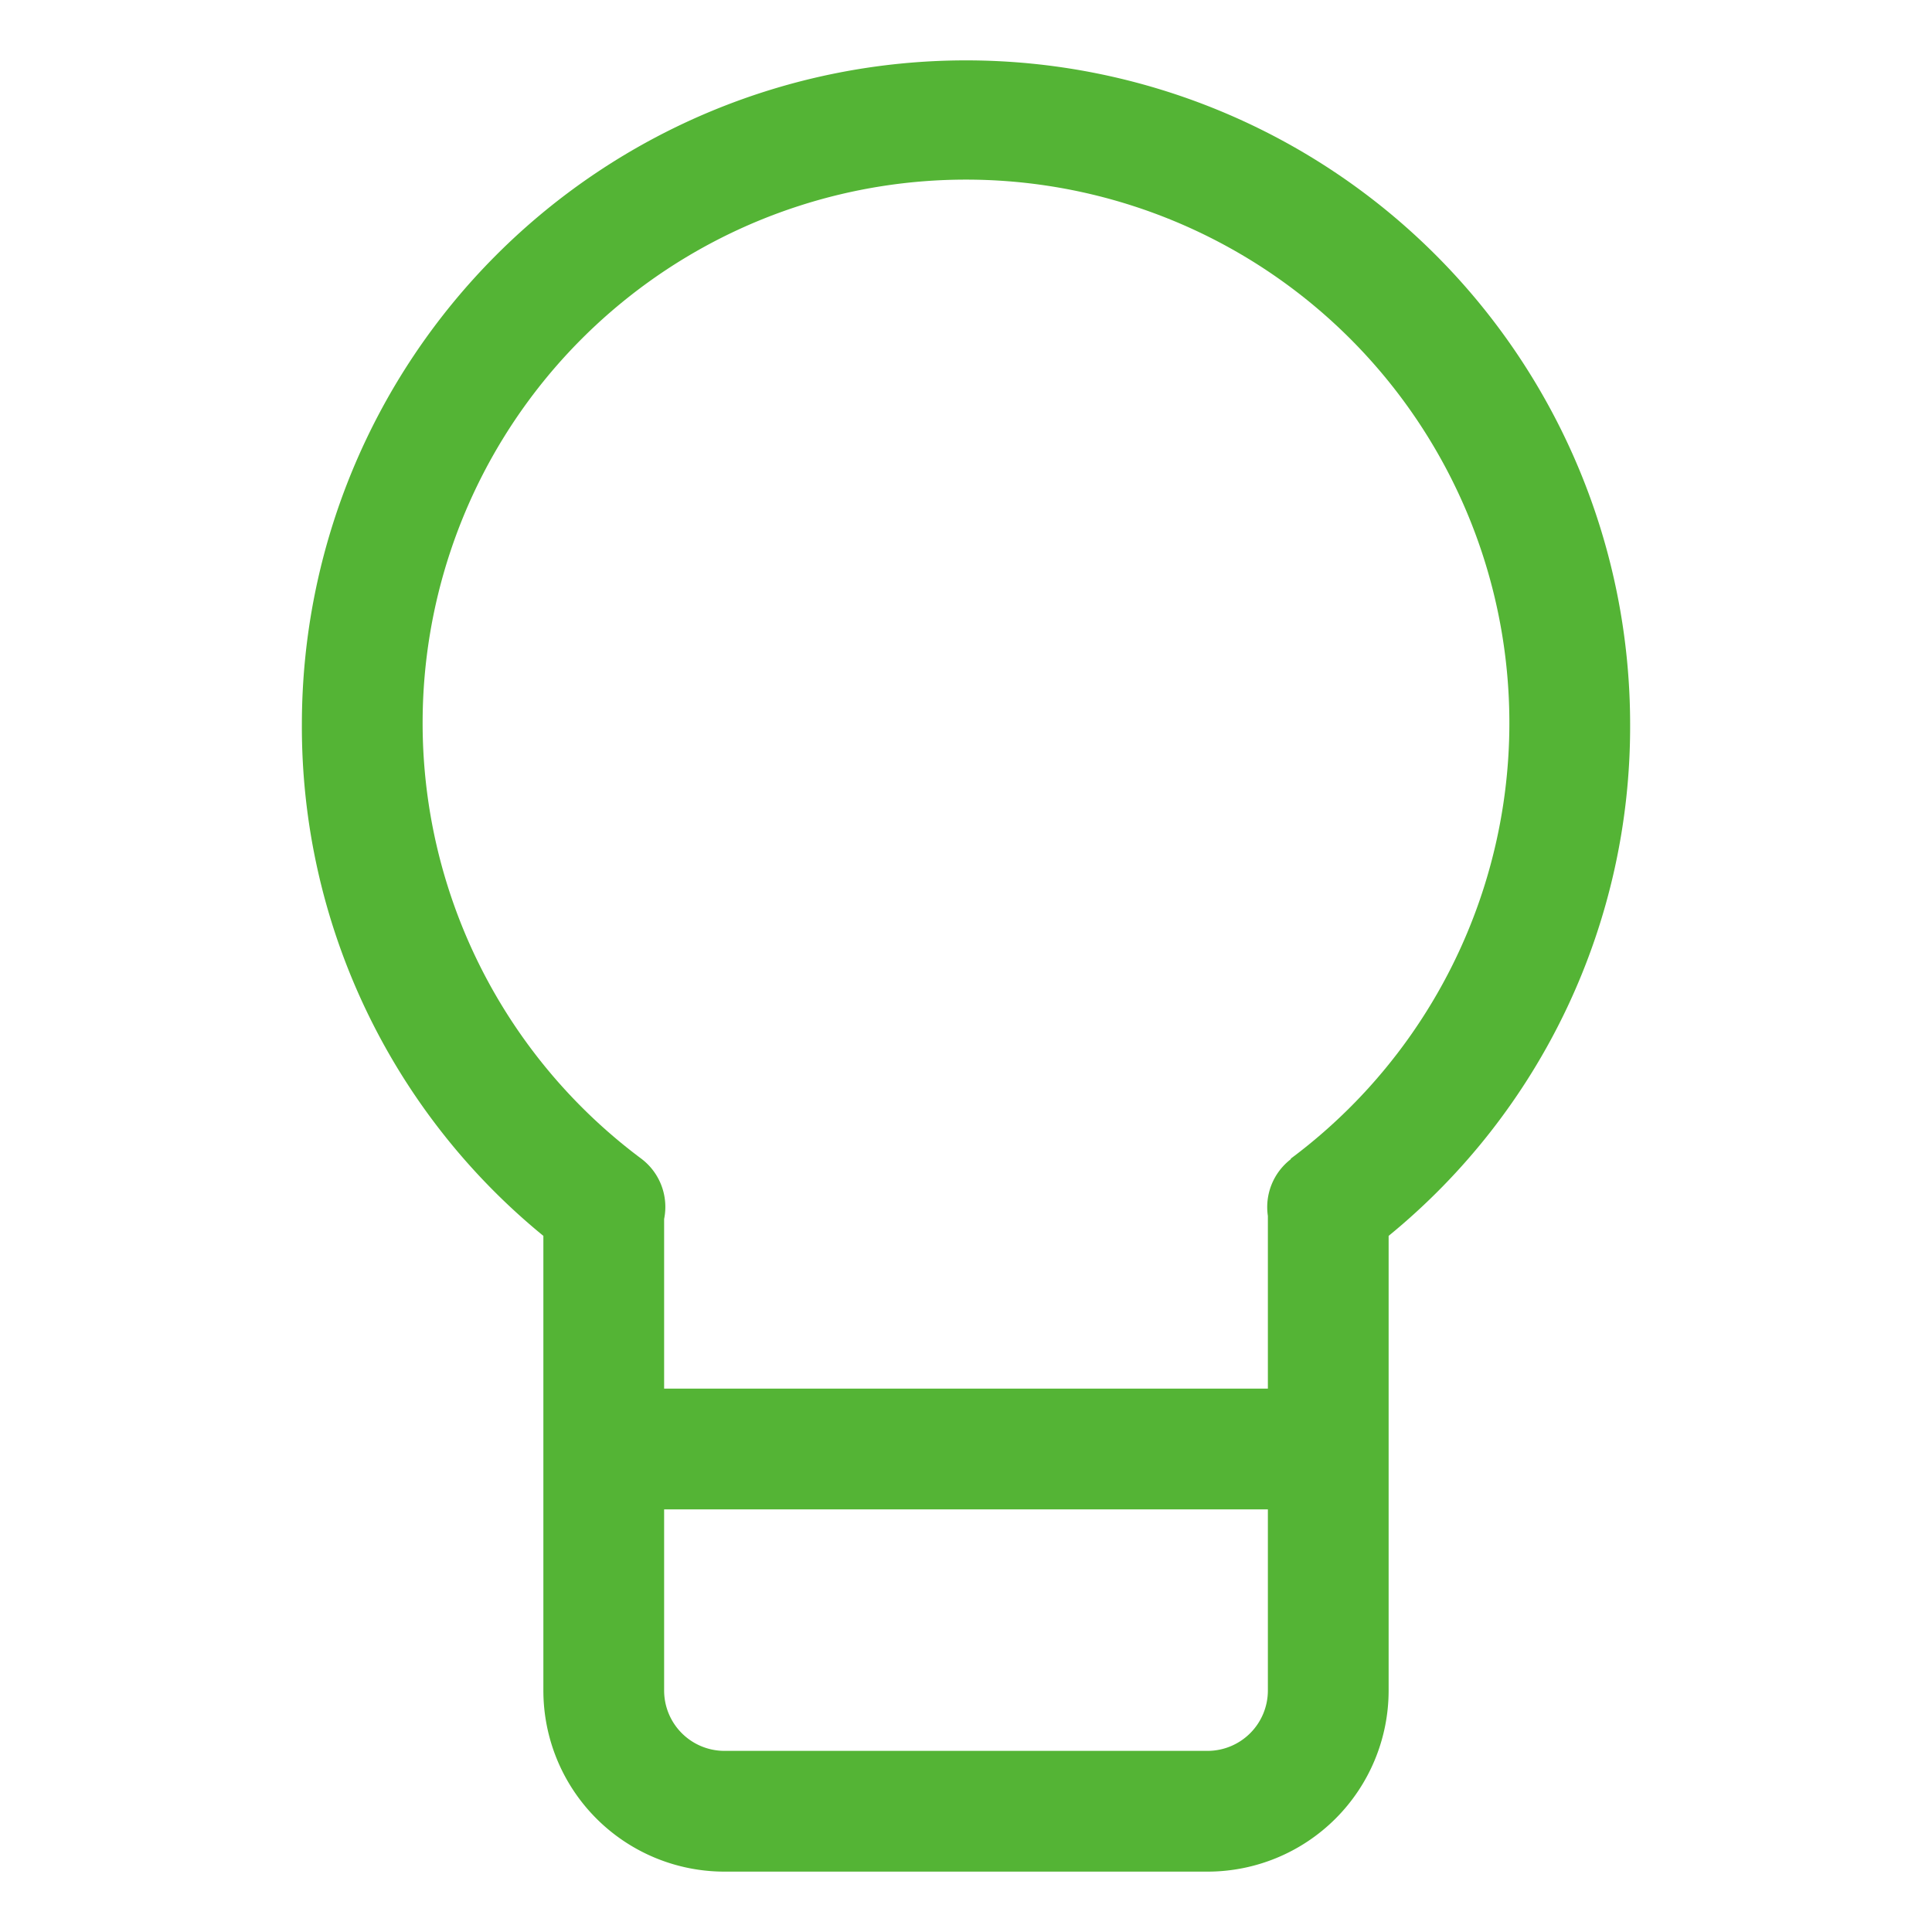<svg xmlns="http://www.w3.org/2000/svg" viewBox="0 0 32 32" id="Bulb"><path d="M16,1A11,11,0,0,0,5,12a10.89,10.89,0,0,0,4,8.47V24H9v4a3,3,0,0,0,3,3h8a3,3,0,0,0,3-3V24h0V20.47A10.89,10.89,0,0,0,27,12,11,11,0,0,0,16,1Zm4,28H12a1,1,0,0,1-1-1V25H21v3A1,1,0,0,1,20,29Zm1.38-9.8a1,1,0,0,0-.38.94V23H11V20.19a1,1,0,0,0-.38-1,9,9,0,1,1,10.76,0Z" fill="#54b435" class="color000000 svgShape"></path></svg>